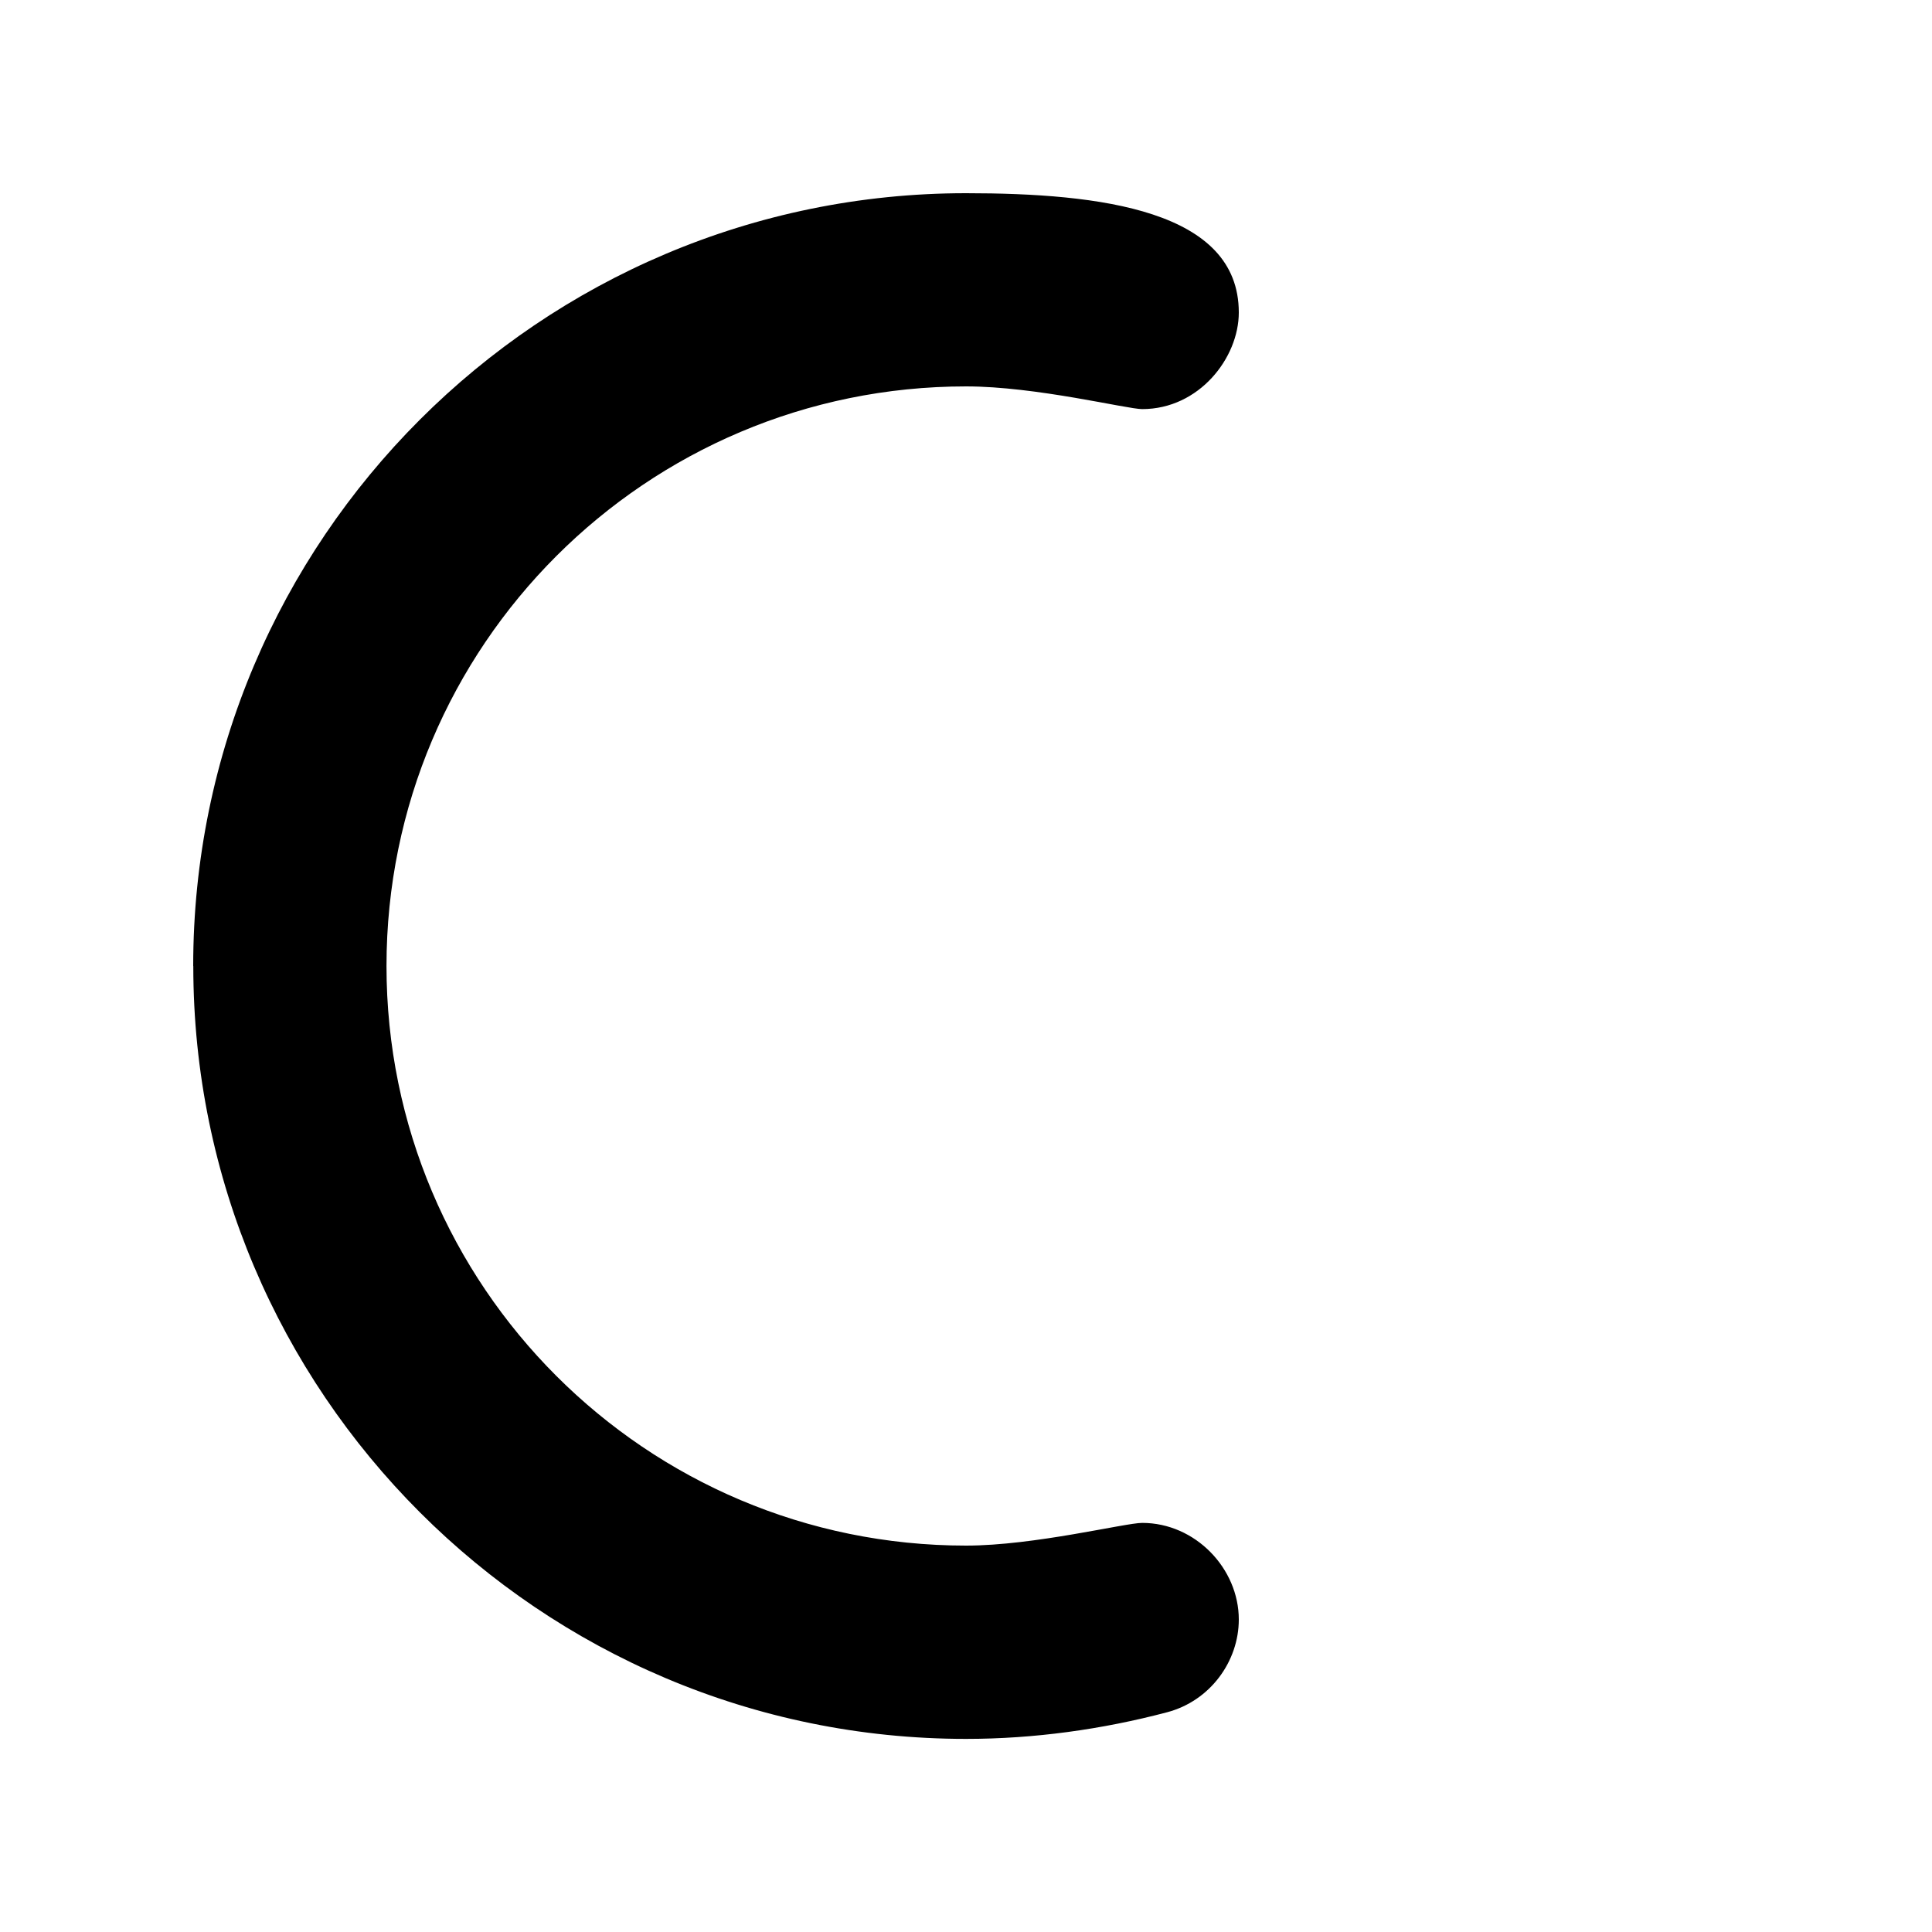 <svg id="icon" height="20" viewBox="0 0 20 20" width="20" xmlns="http://www.w3.org/2000/svg"><path d="m2 10c0-4.412 3.588-8 8-8 1.392 0 2.824.176 2.824 1.235 0 .471-.412 1-1 1-.157 0-1.098-.235-1.823-.235-3.314 0-6 2.686-6 6s2.686 6 6 6c.706 0 1.647-.235 1.823-.235.549 0 1 .471 1 1 0 .431-.294.843-.745.961-.667.176-1.373.275-2.078.275-4.412 0-8-3.588-8-8z" fill="currentColor" fill-rule="evenodd"/></svg>
